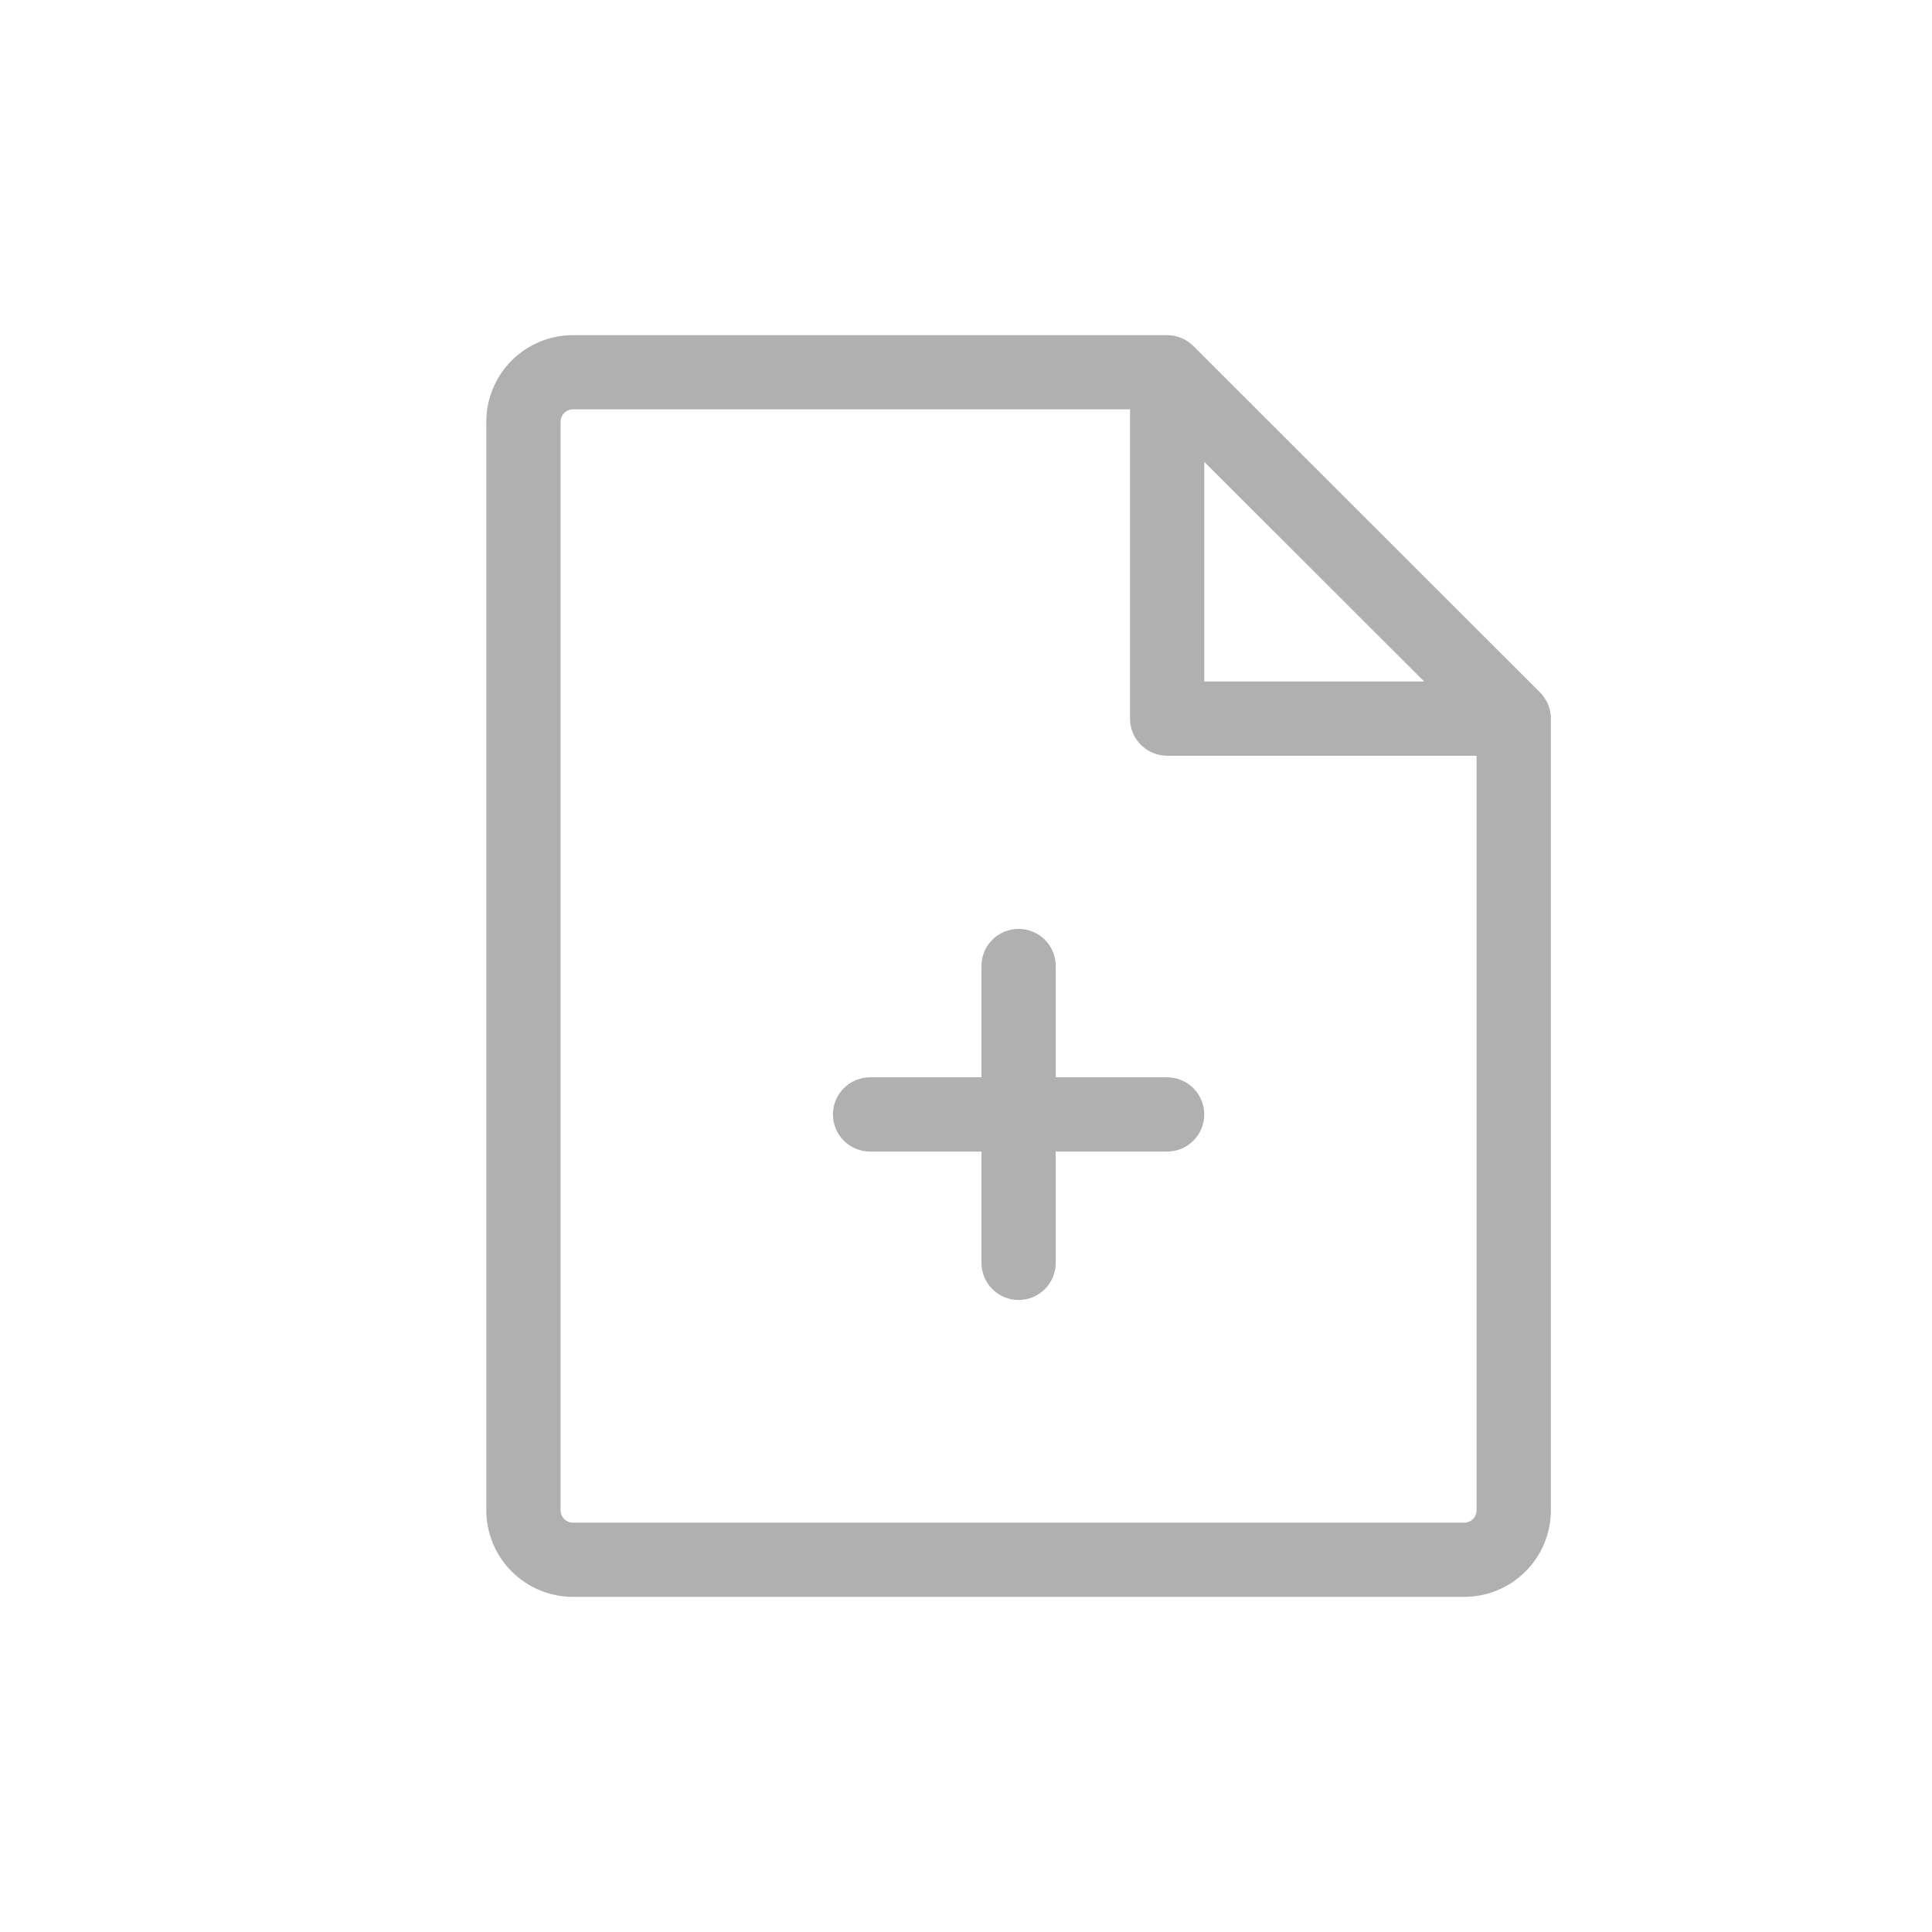 <svg width="49" height="49" viewBox="0 0 49 49" fill="none" xmlns="http://www.w3.org/2000/svg">
<path d="M39.058 17.56L30.267 8.776C30.09 8.6 29.851 8.5 29.601 8.5H14.532C13.949 8.5 13.39 8.731 12.978 9.143C12.566 9.555 12.334 10.114 12.334 10.696V38.304C12.334 38.886 12.566 39.445 12.978 39.857C13.39 40.269 13.949 40.5 14.532 40.5H37.136C37.719 40.5 38.278 40.269 38.69 39.857C39.102 39.445 39.334 38.886 39.334 38.304V18.226C39.334 17.976 39.234 17.737 39.058 17.56ZM30.543 11.713L36.119 17.284H30.543V11.713ZM37.136 38.618H14.532C14.448 38.618 14.368 38.585 14.31 38.526C14.251 38.467 14.218 38.387 14.218 38.304V10.696C14.218 10.613 14.251 10.533 14.31 10.474C14.368 10.415 14.448 10.382 14.532 10.382H28.66V18.226C28.66 18.475 28.759 18.715 28.935 18.891C29.112 19.067 29.352 19.167 29.601 19.167H37.45V38.304C37.45 38.387 37.417 38.467 37.358 38.526C37.299 38.585 37.22 38.618 37.136 38.618ZM30.543 28.265C30.543 28.514 30.444 28.754 30.267 28.93C30.091 29.107 29.851 29.206 29.601 29.206H26.776V32.029C26.776 32.279 26.677 32.518 26.5 32.695C26.323 32.871 26.084 32.971 25.834 32.971C25.584 32.971 25.345 32.871 25.168 32.695C24.991 32.518 24.892 32.279 24.892 32.029V29.206H22.067C21.817 29.206 21.577 29.107 21.401 28.93C21.224 28.754 21.125 28.514 21.125 28.265C21.125 28.015 21.224 27.776 21.401 27.599C21.577 27.423 21.817 27.323 22.067 27.323H24.892V24.5C24.892 24.25 24.991 24.011 25.168 23.834C25.345 23.658 25.584 23.559 25.834 23.559C26.084 23.559 26.323 23.658 26.5 23.834C26.677 24.011 26.776 24.25 26.776 24.5V27.323H29.601C29.851 27.323 30.091 27.423 30.267 27.599C30.444 27.776 30.543 28.015 30.543 28.265Z" fill="#B0B0B1"/>
</svg>

